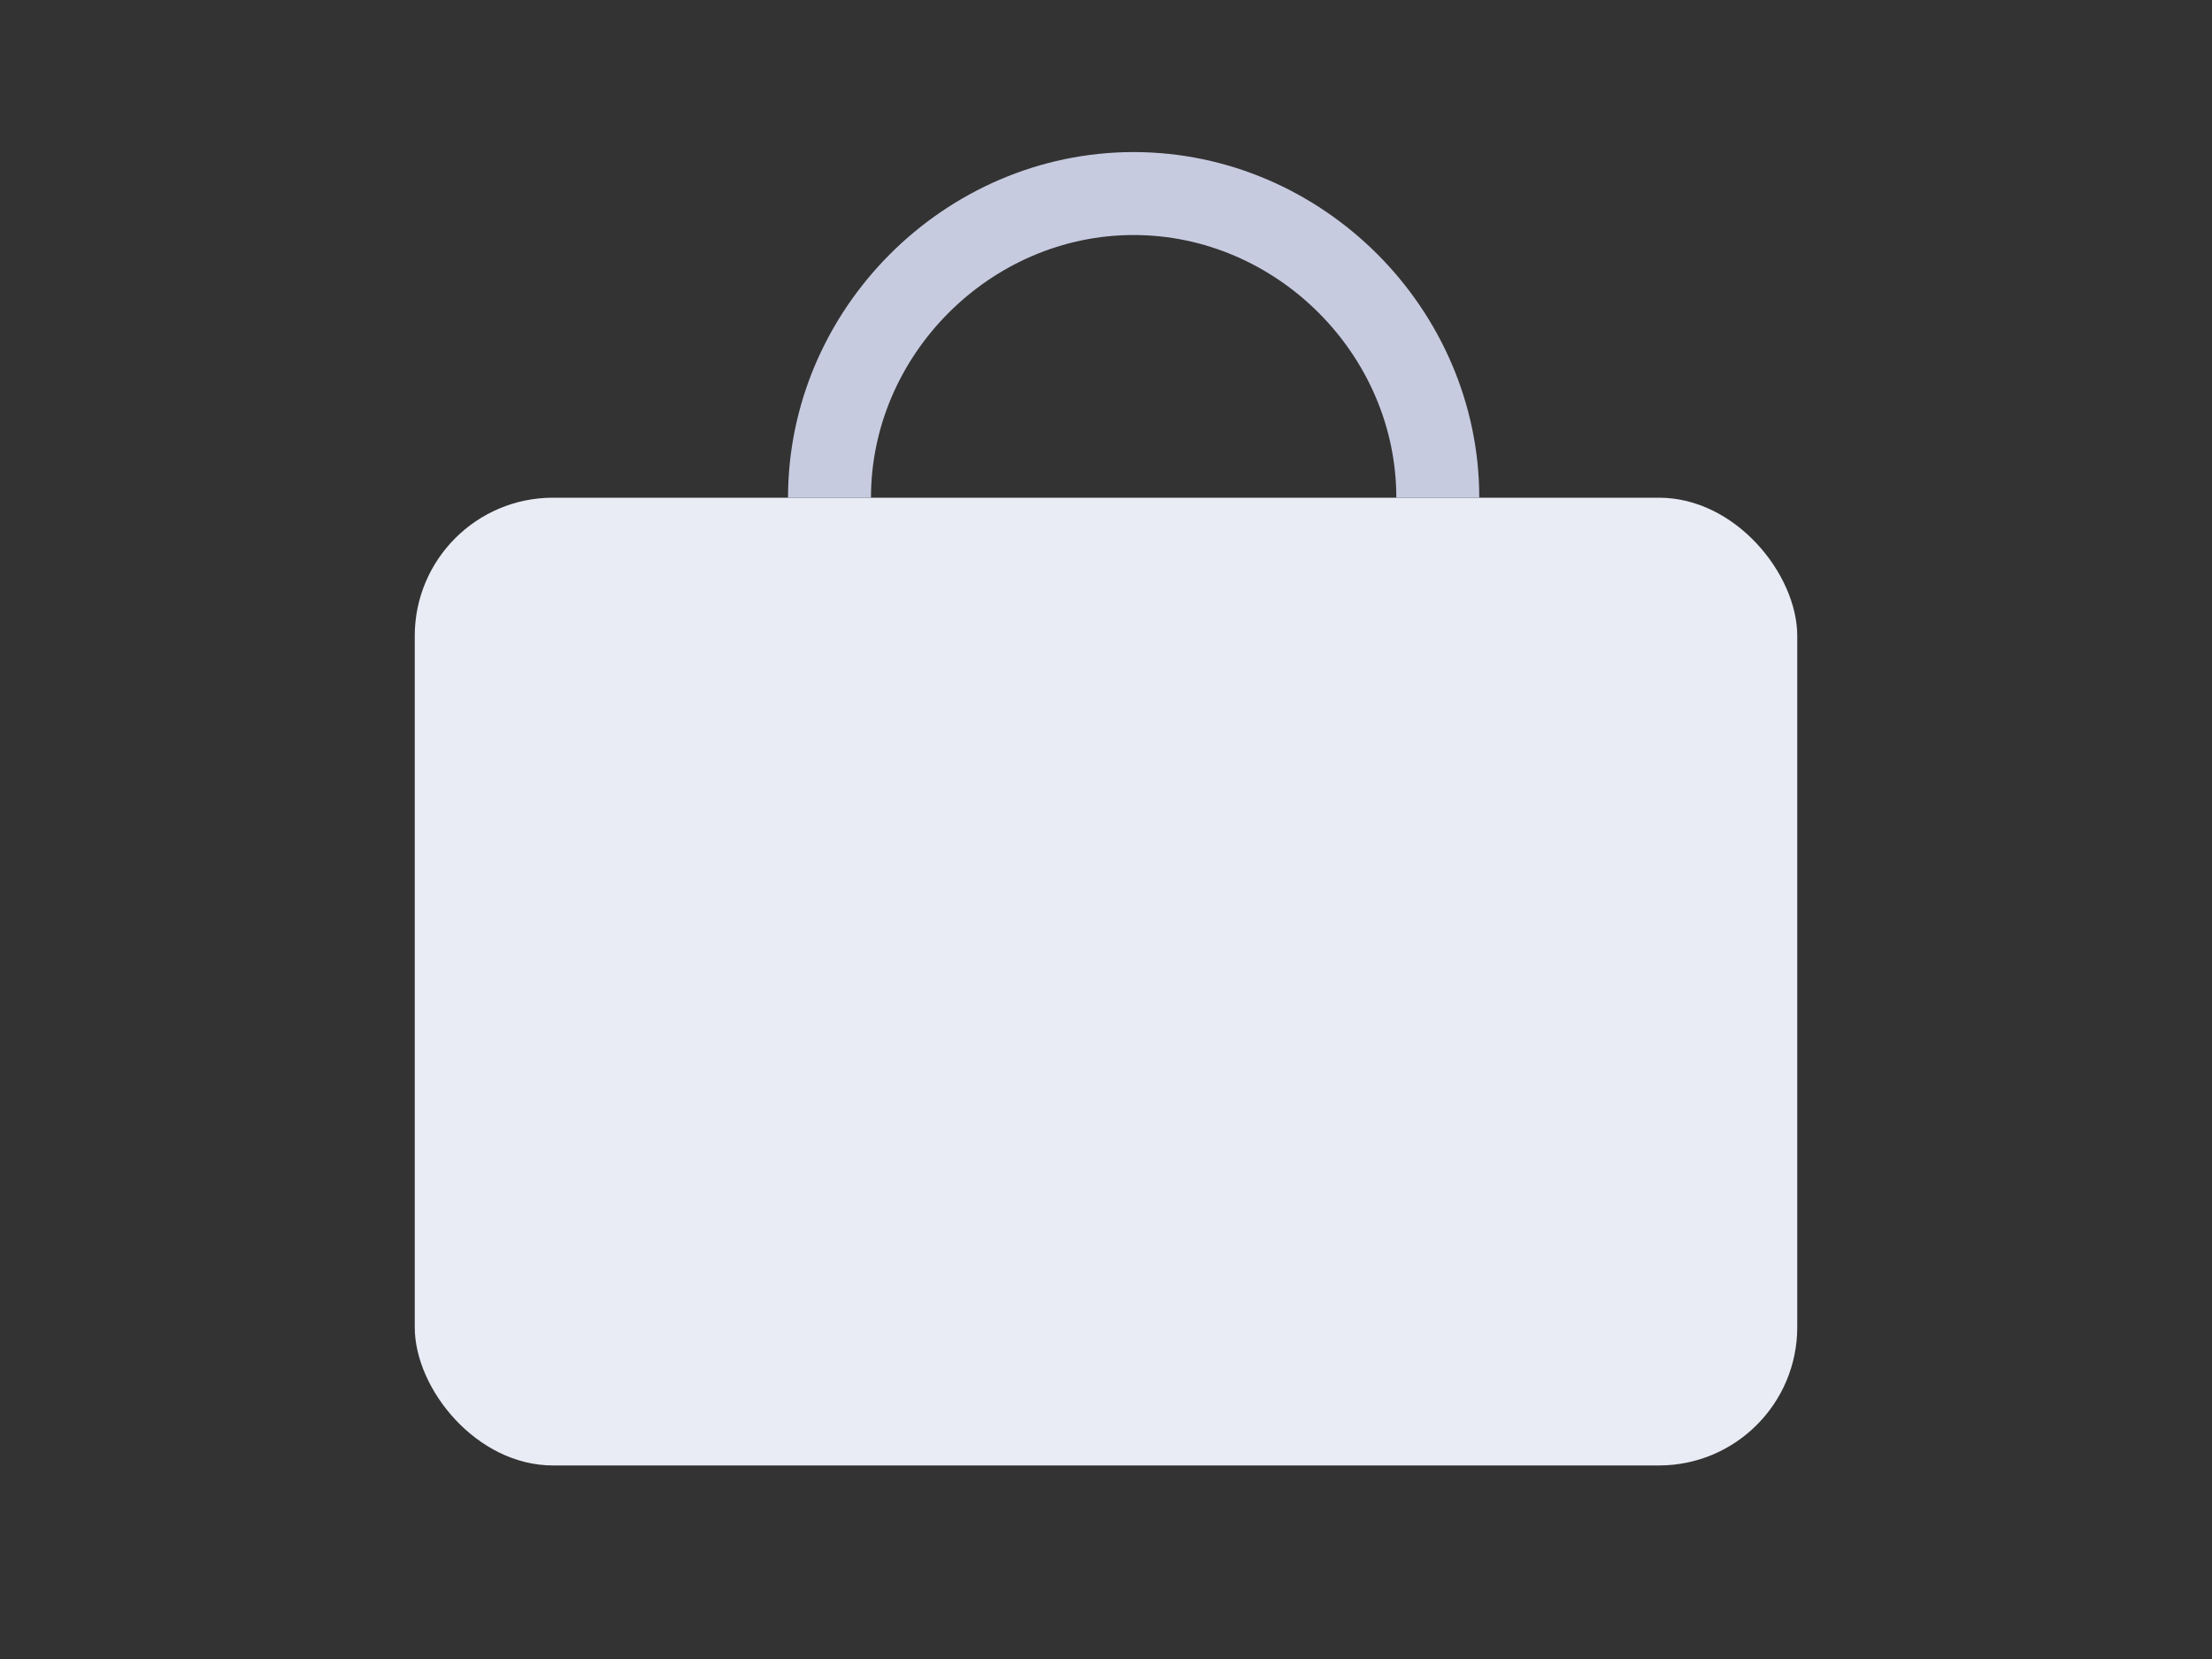 <svg xmlns="http://www.w3.org/2000/svg" viewBox="0 0 160 120"><rect x="0" y="0" width="160" height="120" fill="#333333" stroke="none"/><rect x="30" y="36" width="100" height="70" rx="10" fill="#e9ecf5"/><path d="M60 36c0-12 10-22 22-22s22 10 22 22" stroke="#c7cbe0" stroke-width="6" fill="none"/></svg>